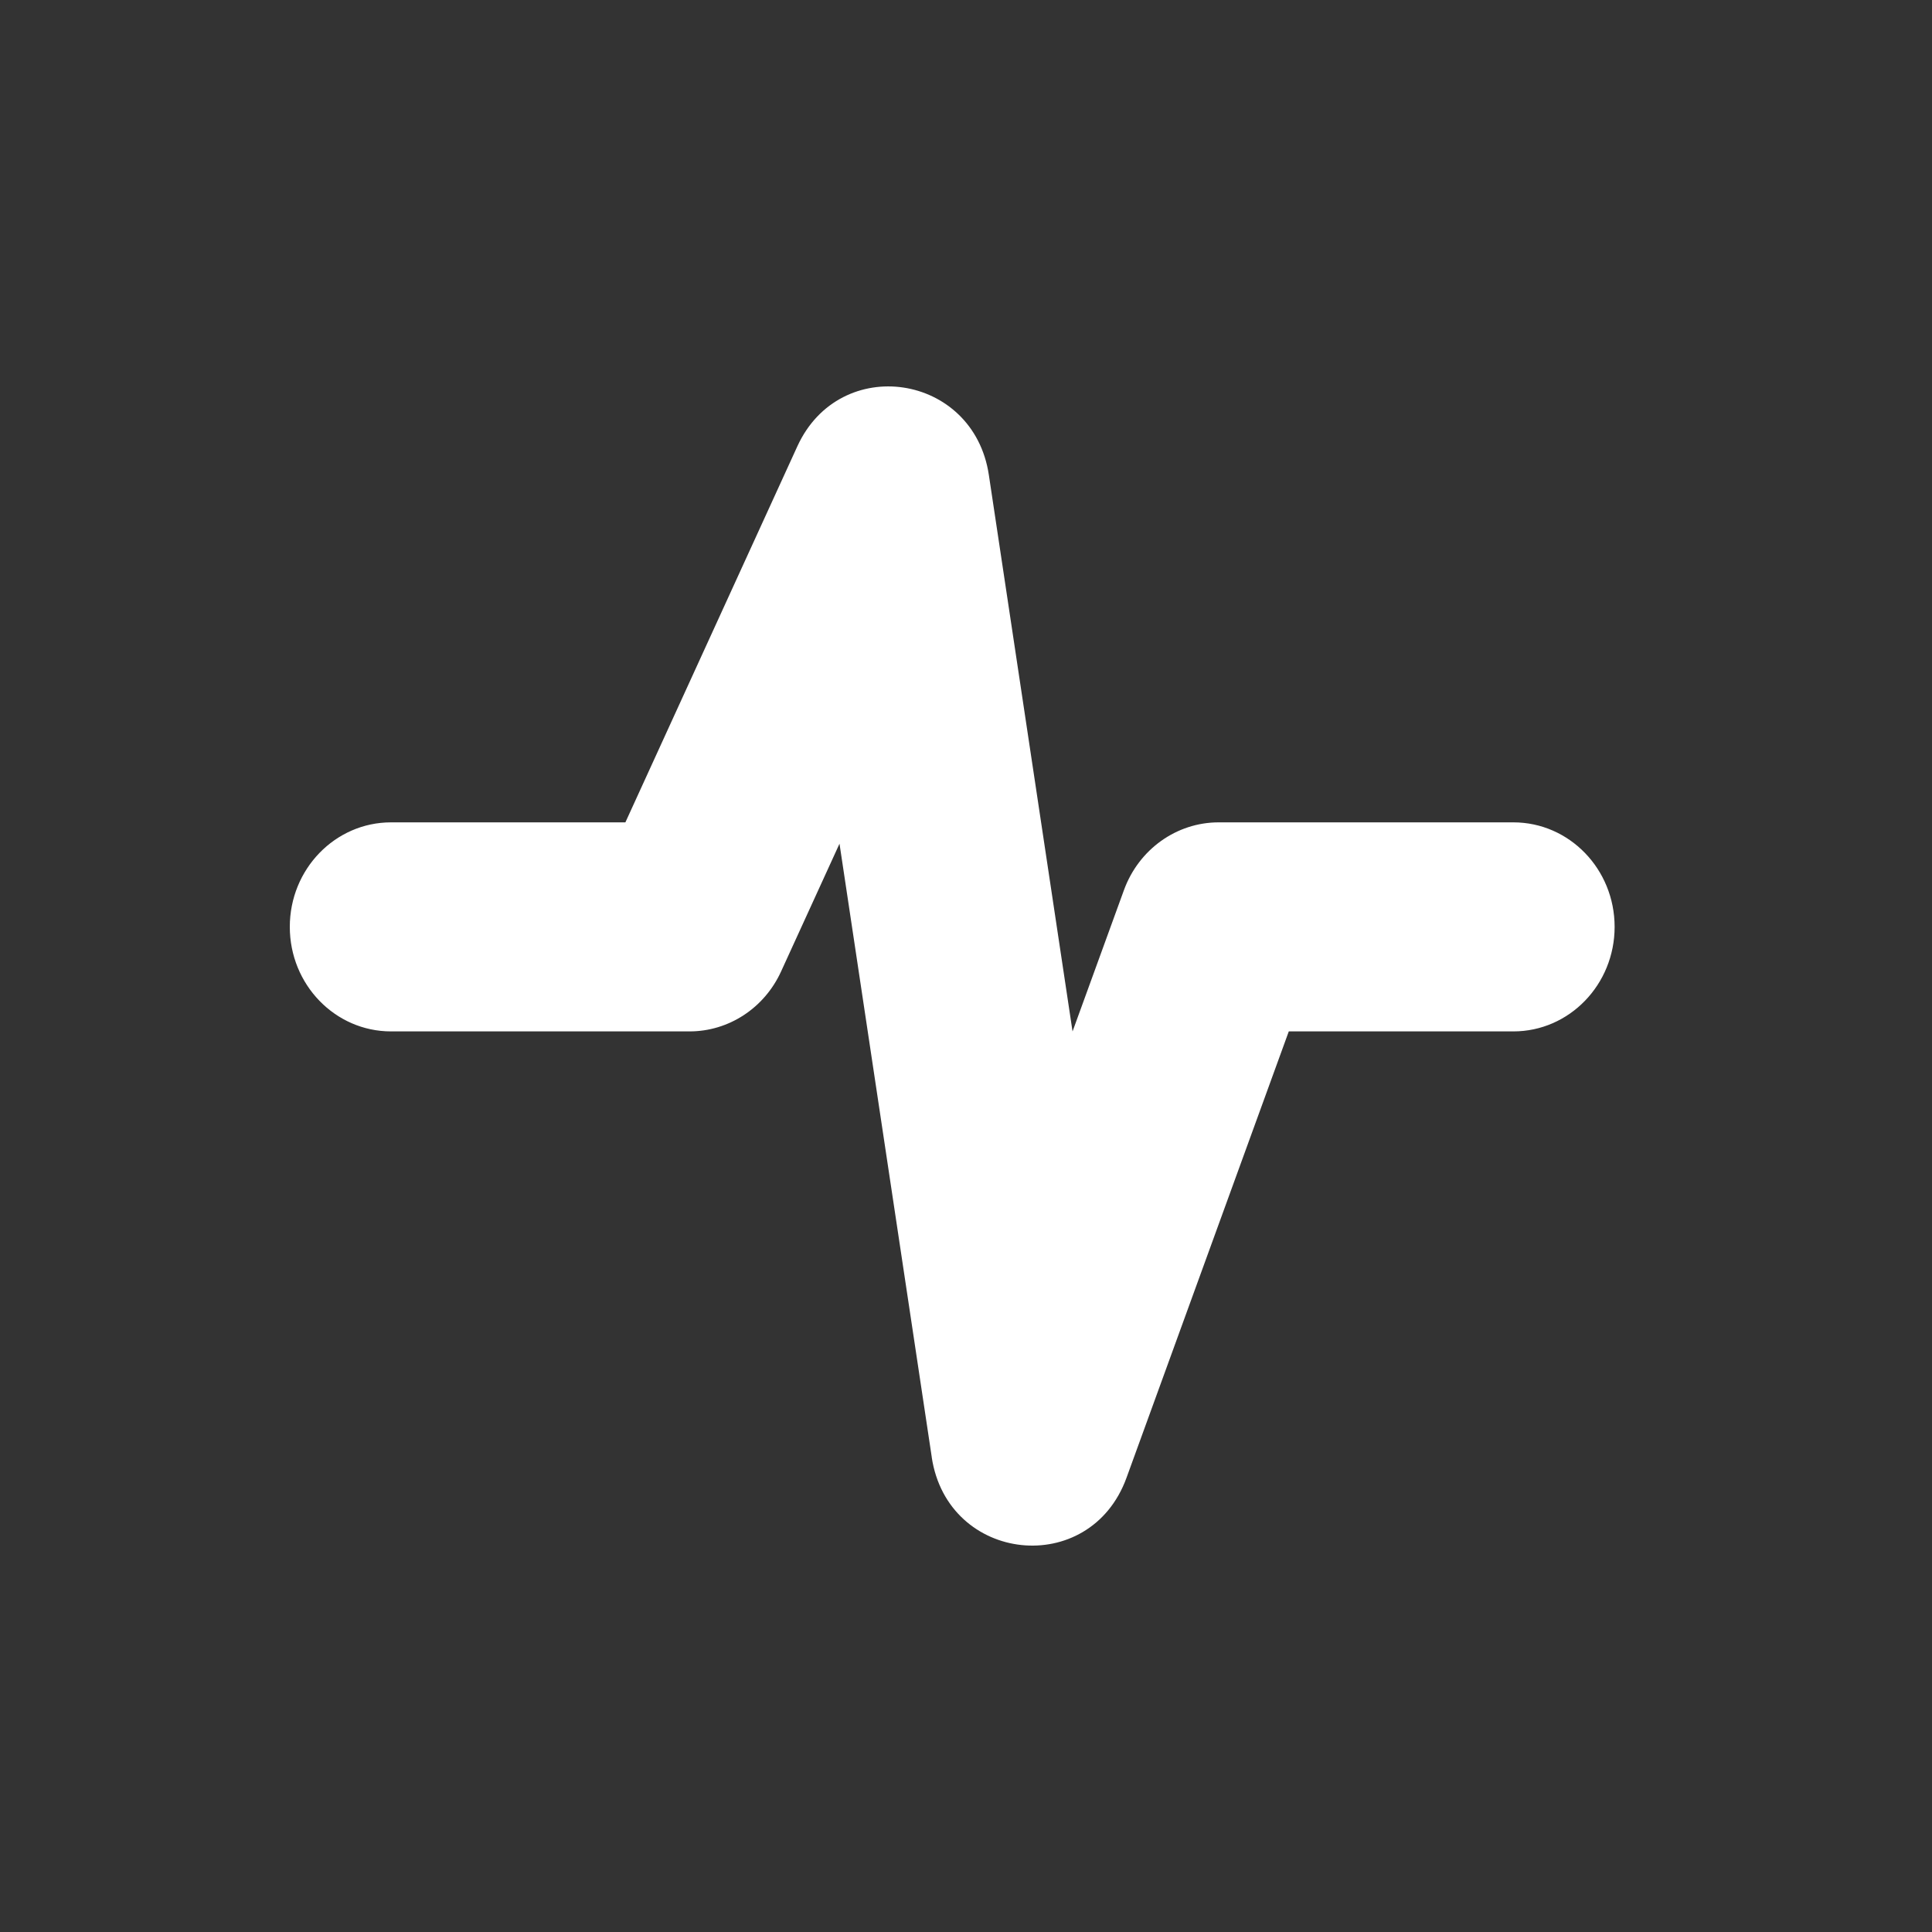 <svg xmlns="http://www.w3.org/2000/svg" width="40" height="40" viewBox="0 0 40 40">
    <rect x="0" y="0" width="40" height="40" fill="#333333" stroke="none"/>
    <path fill="#FFFFFF" fill-rule="evenodd" d="M19.29 30.168c.331 2.199 3.275 2.512 4.033.428l3.36-9.242h4.65c1.158 0 2.096-.97 2.096-2.164 0-1.195-.938-2.164-2.096-2.164h-6.102c-.873 0-1.654.56-1.961 1.403l-1.064 2.926-1.733-11.522c-.316-2.108-3.083-2.52-3.965-.592l-3.56 7.785H8.096C6.938 17.026 6 17.995 6 19.19c0 1.195.938 2.164 2.095 2.164h6.181c.811 0 1.549-.483 1.895-1.24l1.21-2.646 1.91 12.7z"/>
</svg>
